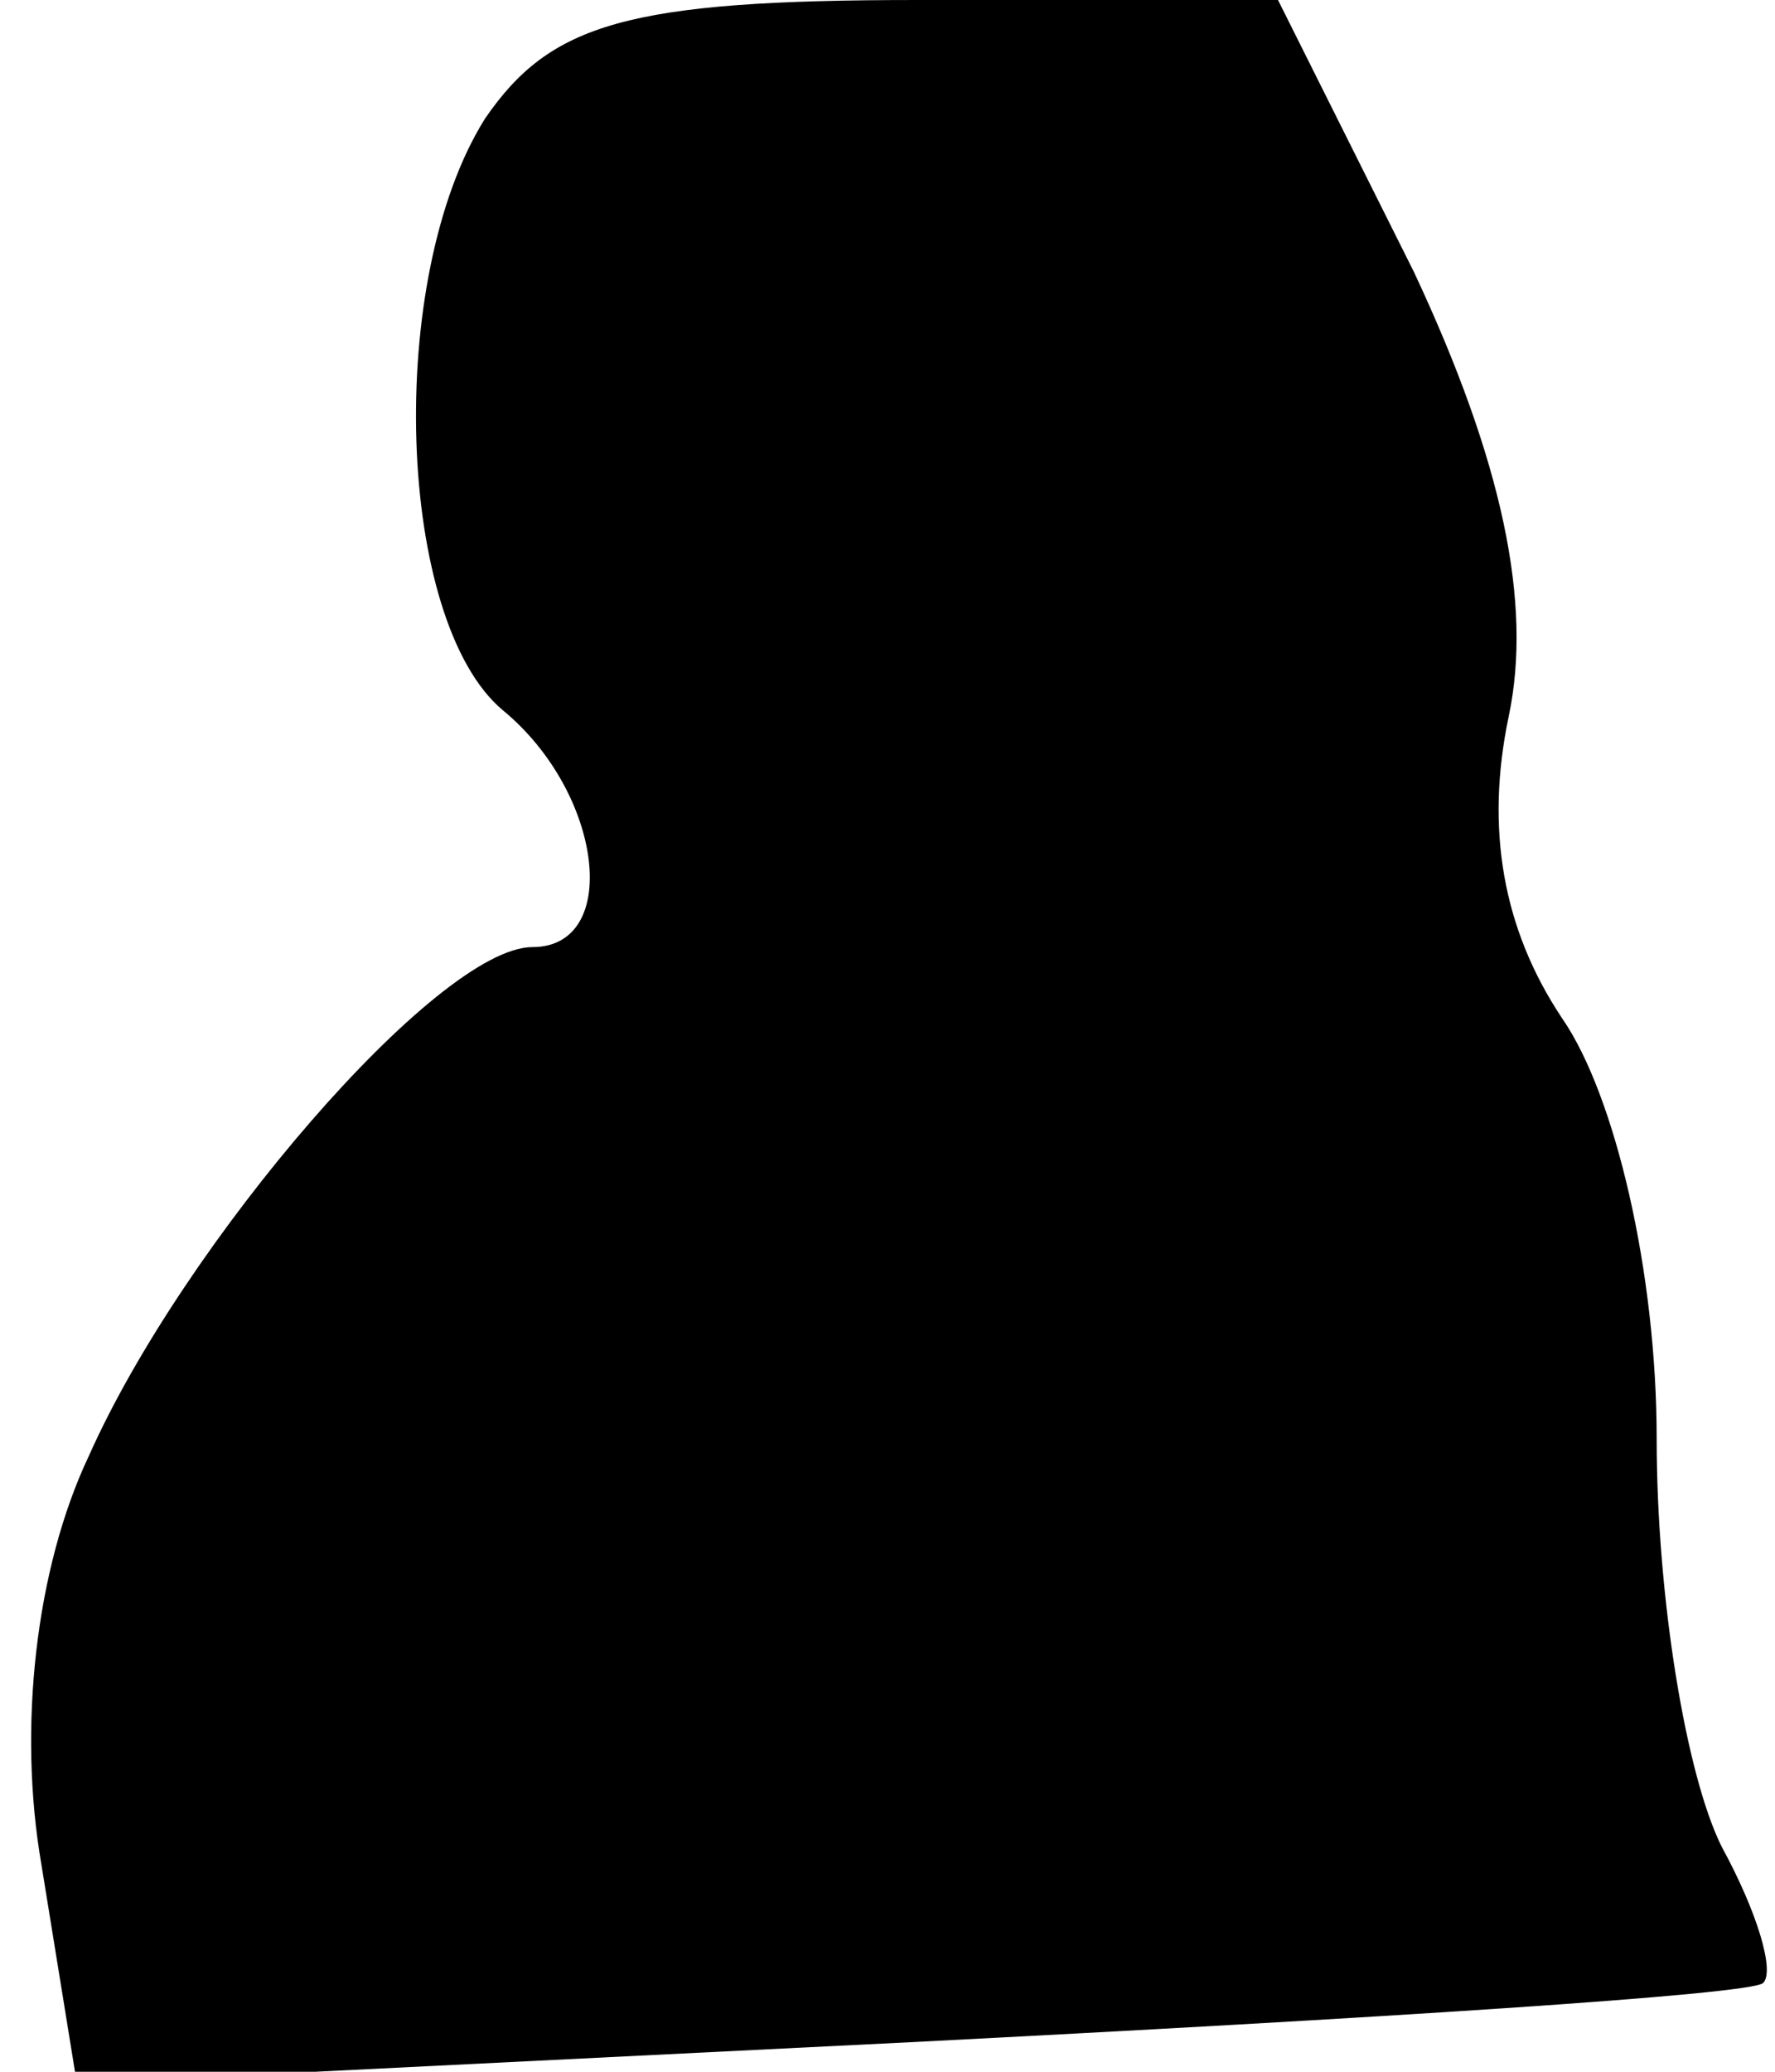 <?xml version="1.0" standalone="no"?>
<!DOCTYPE svg PUBLIC "-//W3C//DTD SVG 20010904//EN"
 "http://www.w3.org/TR/2001/REC-SVG-20010904/DTD/svg10.dtd">
<svg version="1.0" xmlns="http://www.w3.org/2000/svg"
 width="30pt" height="35pt" viewBox="0 0 30 35"
 preserveAspectRatio="xMidYMid meet">
<g transform="translate(0,35) scale(0.1,-0.1)"
fill="#000000" stroke="none">
<path fill="#000000" stroke="none" d="M82 330 c-17 -27 -15 -85 3 -100 17
-14 20 -40 5 -40 -16 0 -59 -50 -75 -86 -9 -19 -12 -46 -8 -69 l6 -37 141 7
c78 4 142 8 144 10 2 2 -1 12 -7 23 -6 12 -11 42 -11 69 0 28 -7 58 -16 71
-10 15 -13 32 -9 51 4 19 -1 43 -16 75 l-23 46 -61 0 c-49 0 -62 -4 -73 -20z"/>
</g>
</svg>
